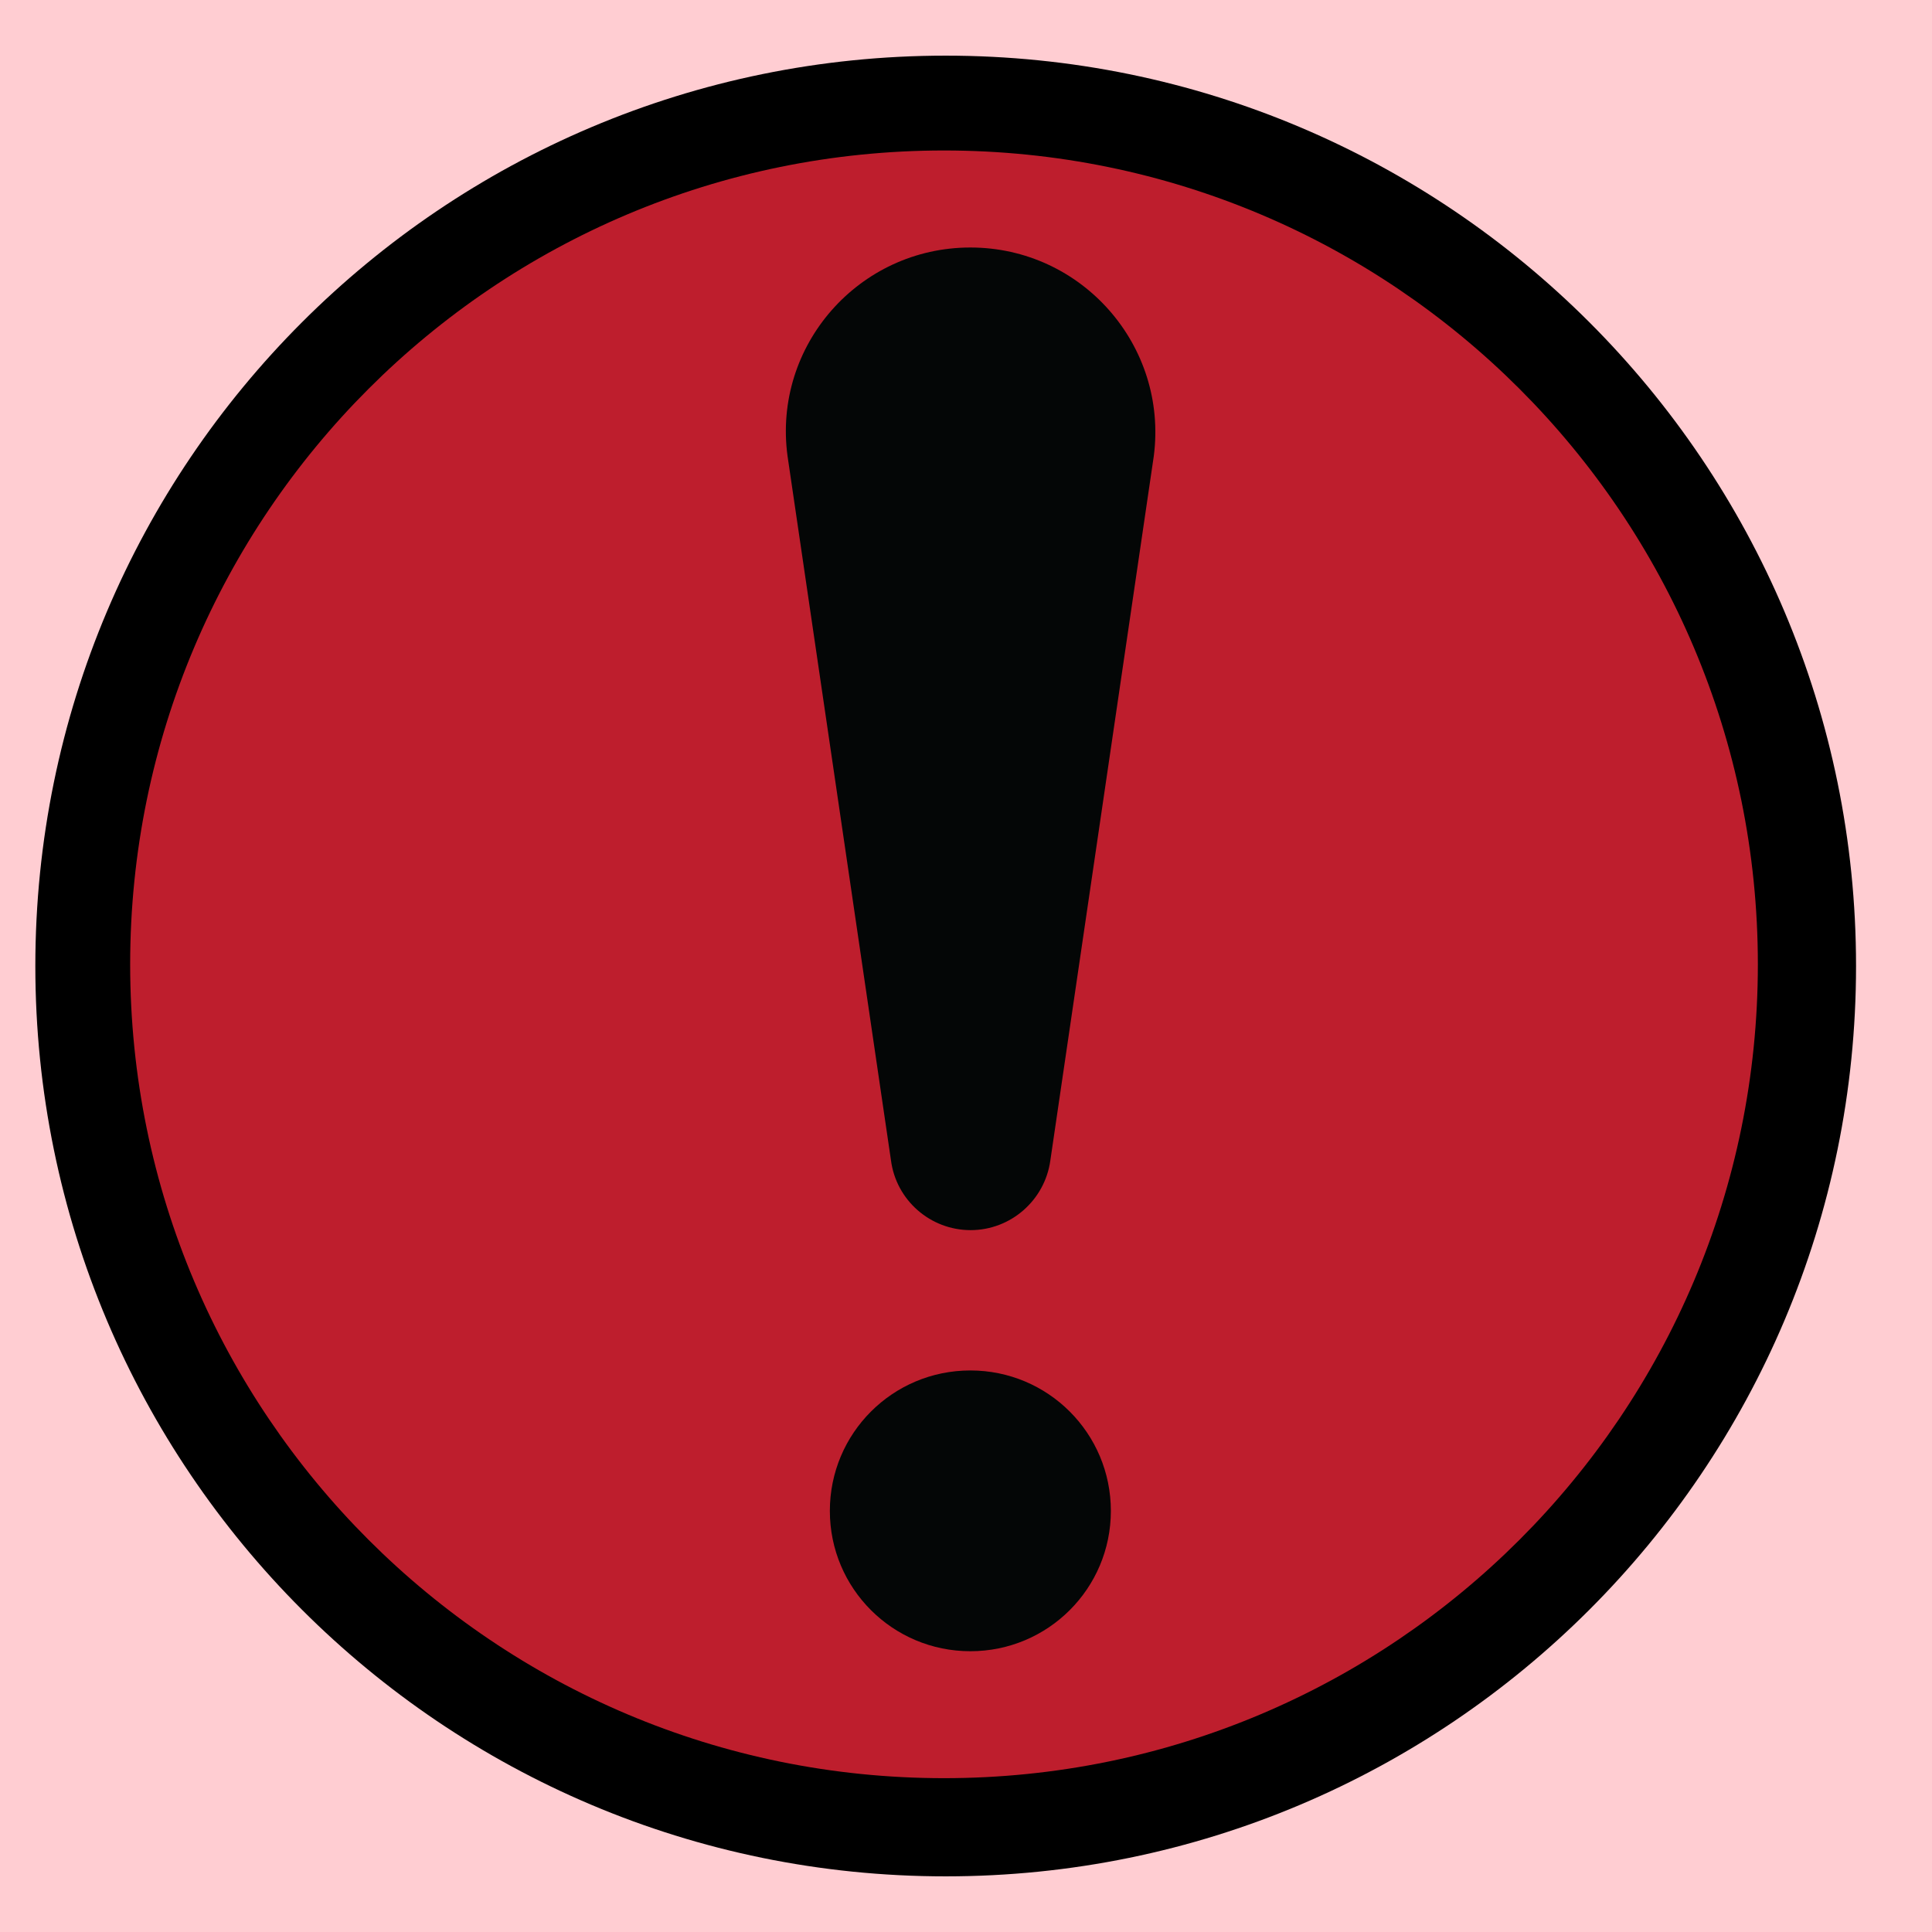 <svg xmlns="http://www.w3.org/2000/svg" xmlns:xlink="http://www.w3.org/1999/xlink" width="1024" zoomAndPan="magnify" viewBox="0 0 768 768" height="1024" preserveAspectRatio="xMidYMid meet" version="1.0"><defs><clipPath id="40e2e129e3"><path d="M 14.047 22.121 L 737.805 22.121 L 737.805 745.879 L 14.047 745.879 Z M 14.047 22.121 " clip-rule="nonzero"/></clipPath><clipPath id="98291e7997"><path d="M 375.926 22.121 C 176.066 22.121 14.047 184.141 14.047 384 C 14.047 583.859 176.066 745.879 375.926 745.879 C 575.785 745.879 737.805 583.859 737.805 384 C 737.805 184.141 575.785 22.121 375.926 22.121 Z M 375.926 22.121 " clip-rule="nonzero"/></clipPath><clipPath id="16d5ef9e1d"><path d="M 51.742 59.816 L 698.777 59.816 L 698.777 706.852 L 51.742 706.852 Z M 51.742 59.816 " clip-rule="nonzero"/></clipPath><clipPath id="a408acdffd"><path d="M 375.262 59.816 C 196.586 59.816 51.742 204.66 51.742 383.336 C 51.742 562.008 196.586 706.852 375.262 706.852 C 553.934 706.852 698.777 562.008 698.777 383.336 C 698.777 204.66 553.934 59.816 375.262 59.816 Z M 375.262 59.816 " clip-rule="nonzero"/></clipPath><clipPath id="7422c06253"><path d="M 312.367 98.387 L 459.293 98.387 L 459.293 489 L 312.367 489 Z M 312.367 98.387 " clip-rule="nonzero"/></clipPath><clipPath id="ece3259a19"><path d="M 329 544 L 442 544 L 442 656.387 L 329 656.387 Z M 329 544 " clip-rule="nonzero"/></clipPath></defs><rect x="-76.8" width="921.6" fill="#ffffff" y="-76.8" height="921.6" fill-opacity="1"/><rect x="-76.8" width="921.6" fill="#ffcdd2" y="-76.8" height="921.6" fill-opacity="1"/><g clip-path="url(#40e2e129e3)"><g clip-path="url(#98291e7997)"><path fill="#000000" d="M 14.047 22.121 L 737.805 22.121 L 737.805 745.879 L 14.047 745.879 Z M 14.047 22.121 " fill-opacity="1" fill-rule="nonzero"/></g></g><g clip-path="url(#16d5ef9e1d)"><g clip-path="url(#a408acdffd)"><path fill="#be1e2d" d="M 51.742 59.816 L 698.777 59.816 L 698.777 706.852 L 51.742 706.852 Z M 51.742 59.816 " fill-opacity="1" fill-rule="nonzero"/></g></g><g clip-path="url(#7422c06253)"><path fill="#040606" d="M 385.73 98.387 C 341.438 98.387 307.109 137.375 313.062 181.316 L 354.184 461.305 C 356.266 477.109 369.809 488.996 385.832 488.996 C 401.801 488.996 415.344 477.109 417.527 461.305 L 458.648 181.316 C 464.352 137.375 430.078 98.387 385.73 98.387 " fill-opacity="1" fill-rule="nonzero"/></g><g clip-path="url(#ece3259a19)"><path fill="#040606" d="M 385.73 544.777 C 354.828 544.777 329.879 569.746 329.879 600.605 C 329.879 631.422 354.828 656.387 385.73 656.387 C 416.633 656.387 441.586 631.422 441.586 600.605 C 441.586 569.746 416.633 544.777 385.73 544.777 " fill-opacity="1" fill-rule="nonzero"/></g></svg>